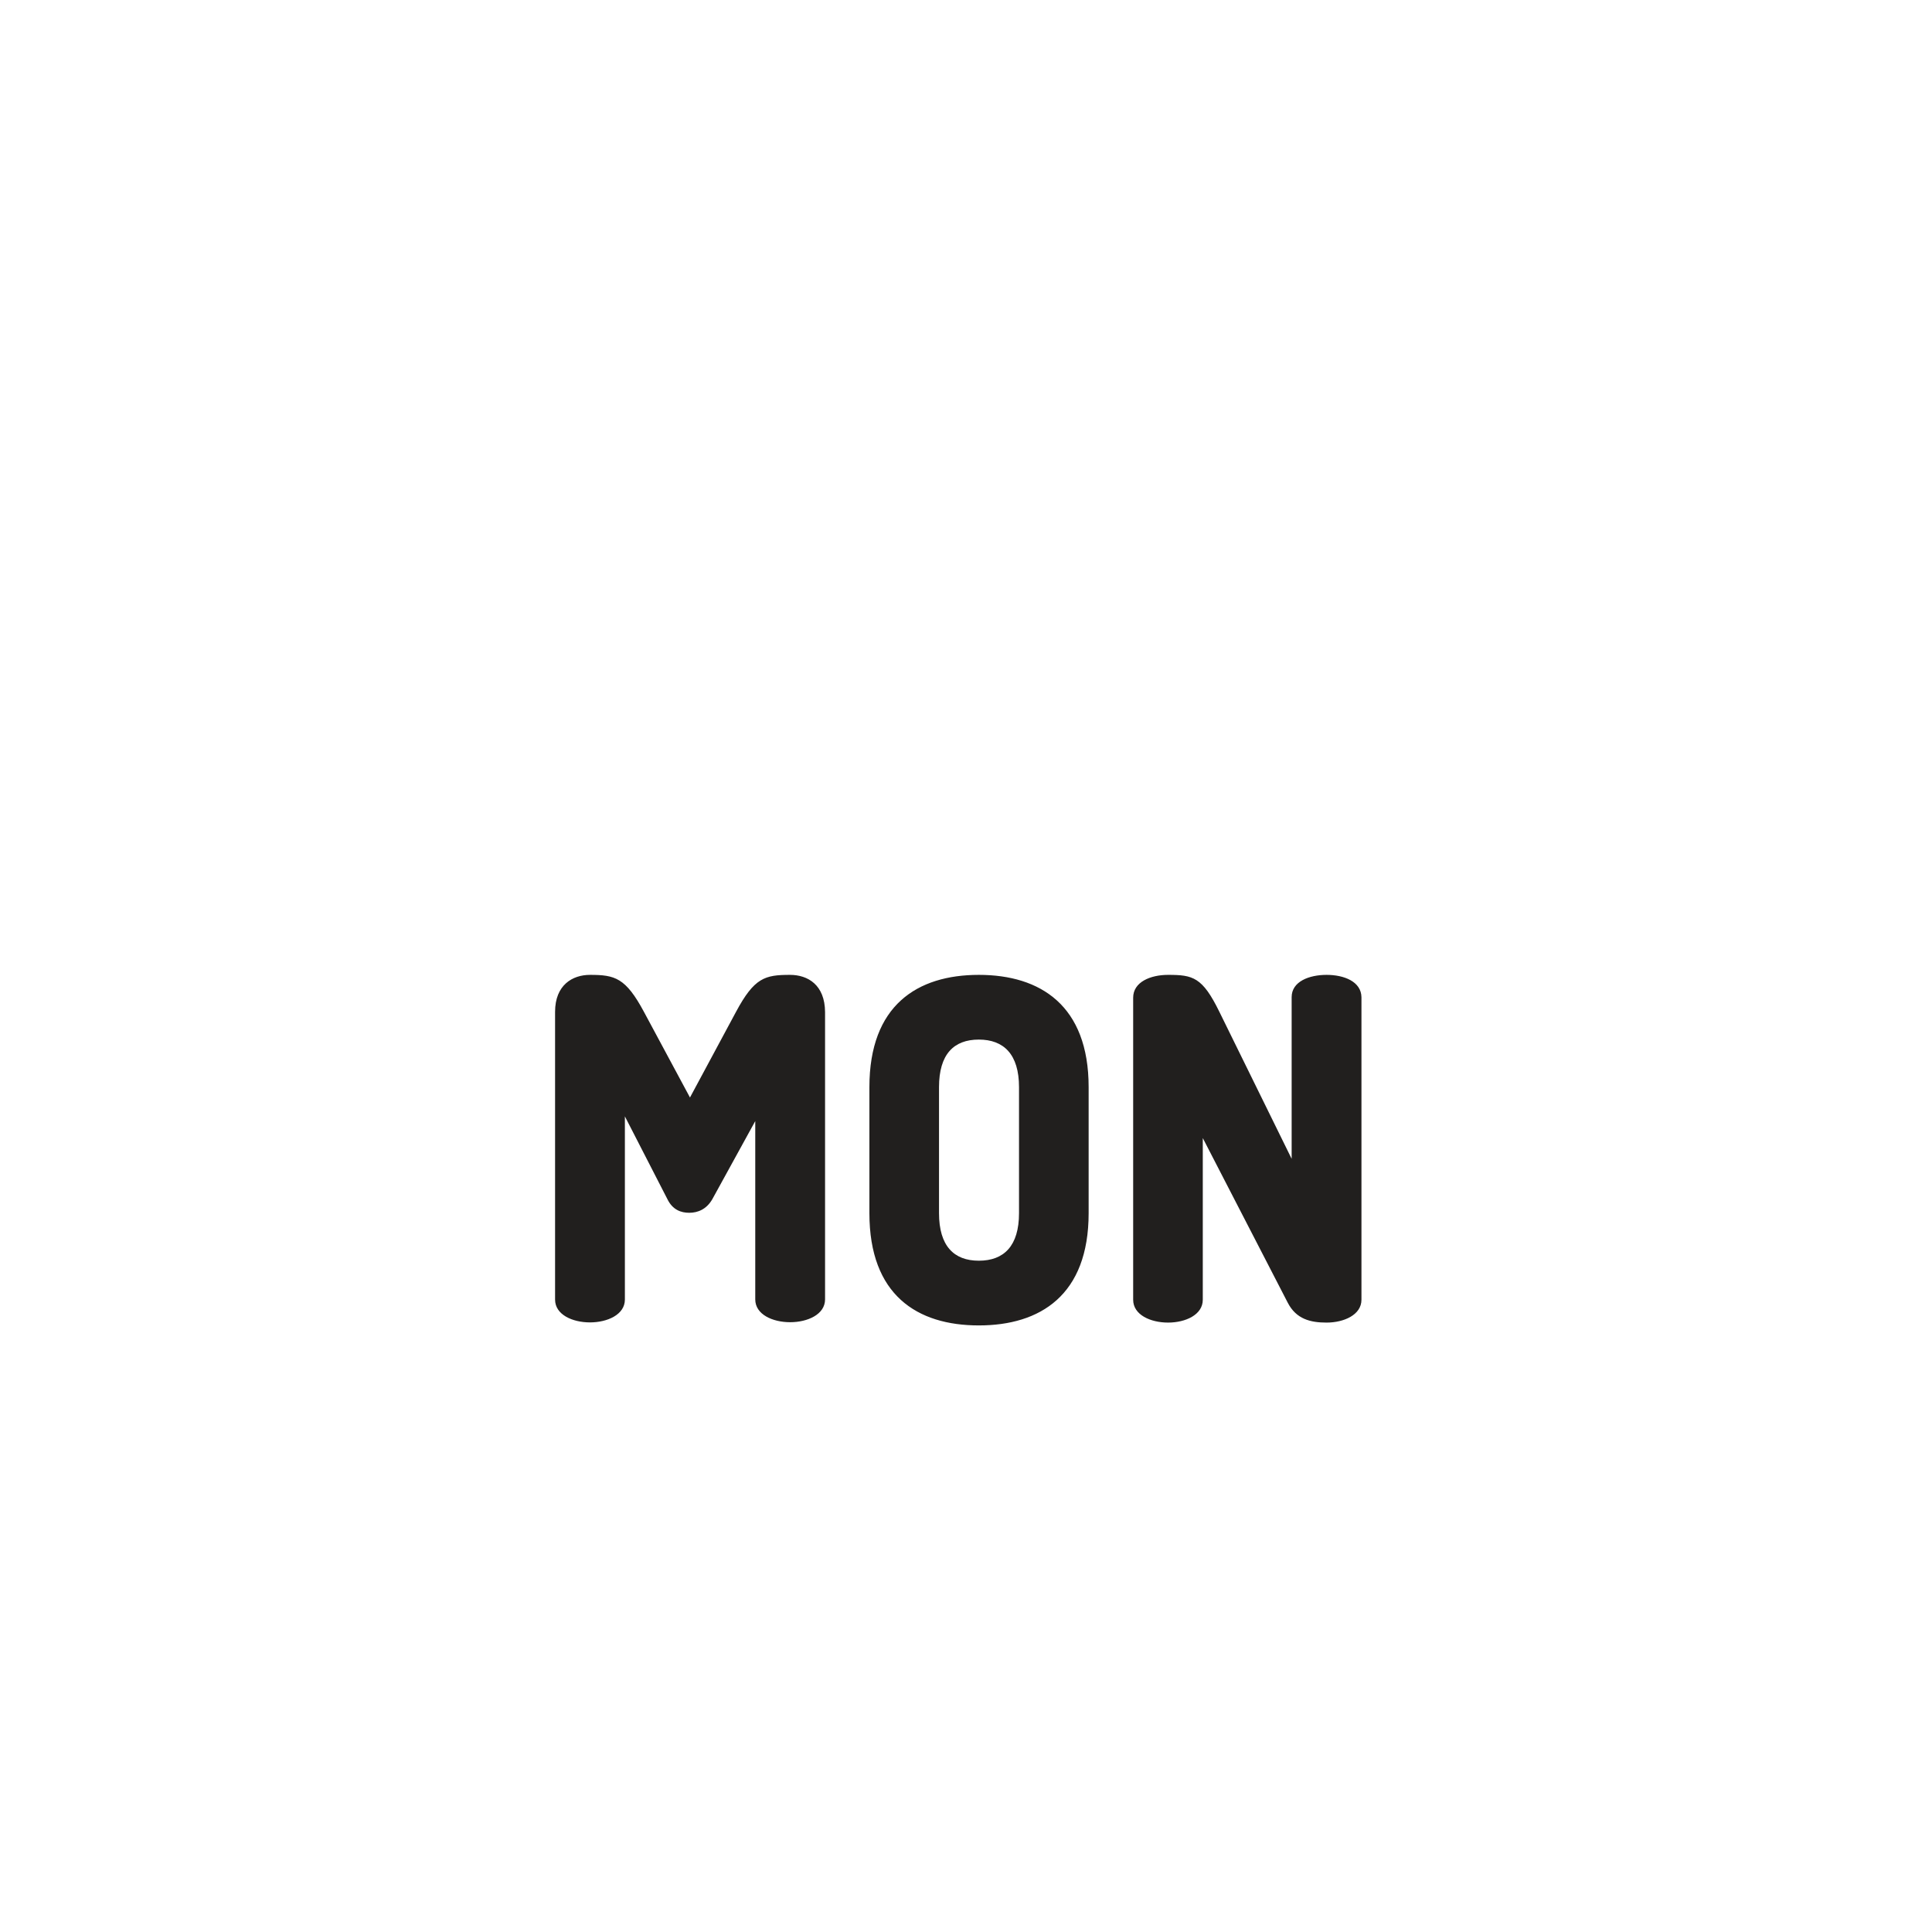 <svg viewBox="0 0 1024 1024"><!-- black word monday --><path d="M418.7 516.7c-13.3 0-18.9 1.5-28.6 19.6l-24.4 45.4-24.4-45.4c-9.7-18.1-15.4-19.6-28.6-19.6-9.2 0-18.5 5.3-18.5 19.6v152.5c0 8 9.2 12.1 18.5 12.1 9.2 0 18.5-4.1 18.5-12.1v-97.1l22.5 43.8c2.8 5.8 7.3 7.3 11.6 7.3 4.5 0 9.2-1.8 12.3-7.3l22.7-41.3v94.5c0 8 9.2 12.1 18.5 12.1 9.2 0 18.5-4.1 18.5-12.1V536.4c-0.1-14.4-9.1-19.7-18.6-19.7zM518.8 516.7c-32.6 0-58 16.1-58 59.5V643c0 43.4 25.3 59.5 58 59.5 32.6 0 58.2-16.1 58.2-59.5v-66.8c0-43.3-25.6-59.5-58.2-59.5zM540.1 643c0 17.4-8 25.2-21.3 25.2-13.2 0-21.1-7.8-21.1-25.2v-66.8c0-17.4 7.8-25.2 21.1-25.2 13.2 0 21.3 7.8 21.3 25.2V643zM703.1 516.7c-9.2 0-18.5 3.5-18.5 11.8v85.7l-38.3-77.9c-9-18.4-14-19.6-27.2-19.6-9.2 0-18.5 3.7-18.5 12.1v160.1c0 8 9.2 12.1 18.5 12.1 9.2 0 18.4-4.1 18.4-12.1v-85.7l45 87.2c4.5 8.8 12.1 10.6 20.6 10.6 9.2 0 18.5-4.1 18.5-12.1V528.6c-0.1-8.4-9.3-11.9-18.5-11.9z" fill="#211F1E" /></svg>